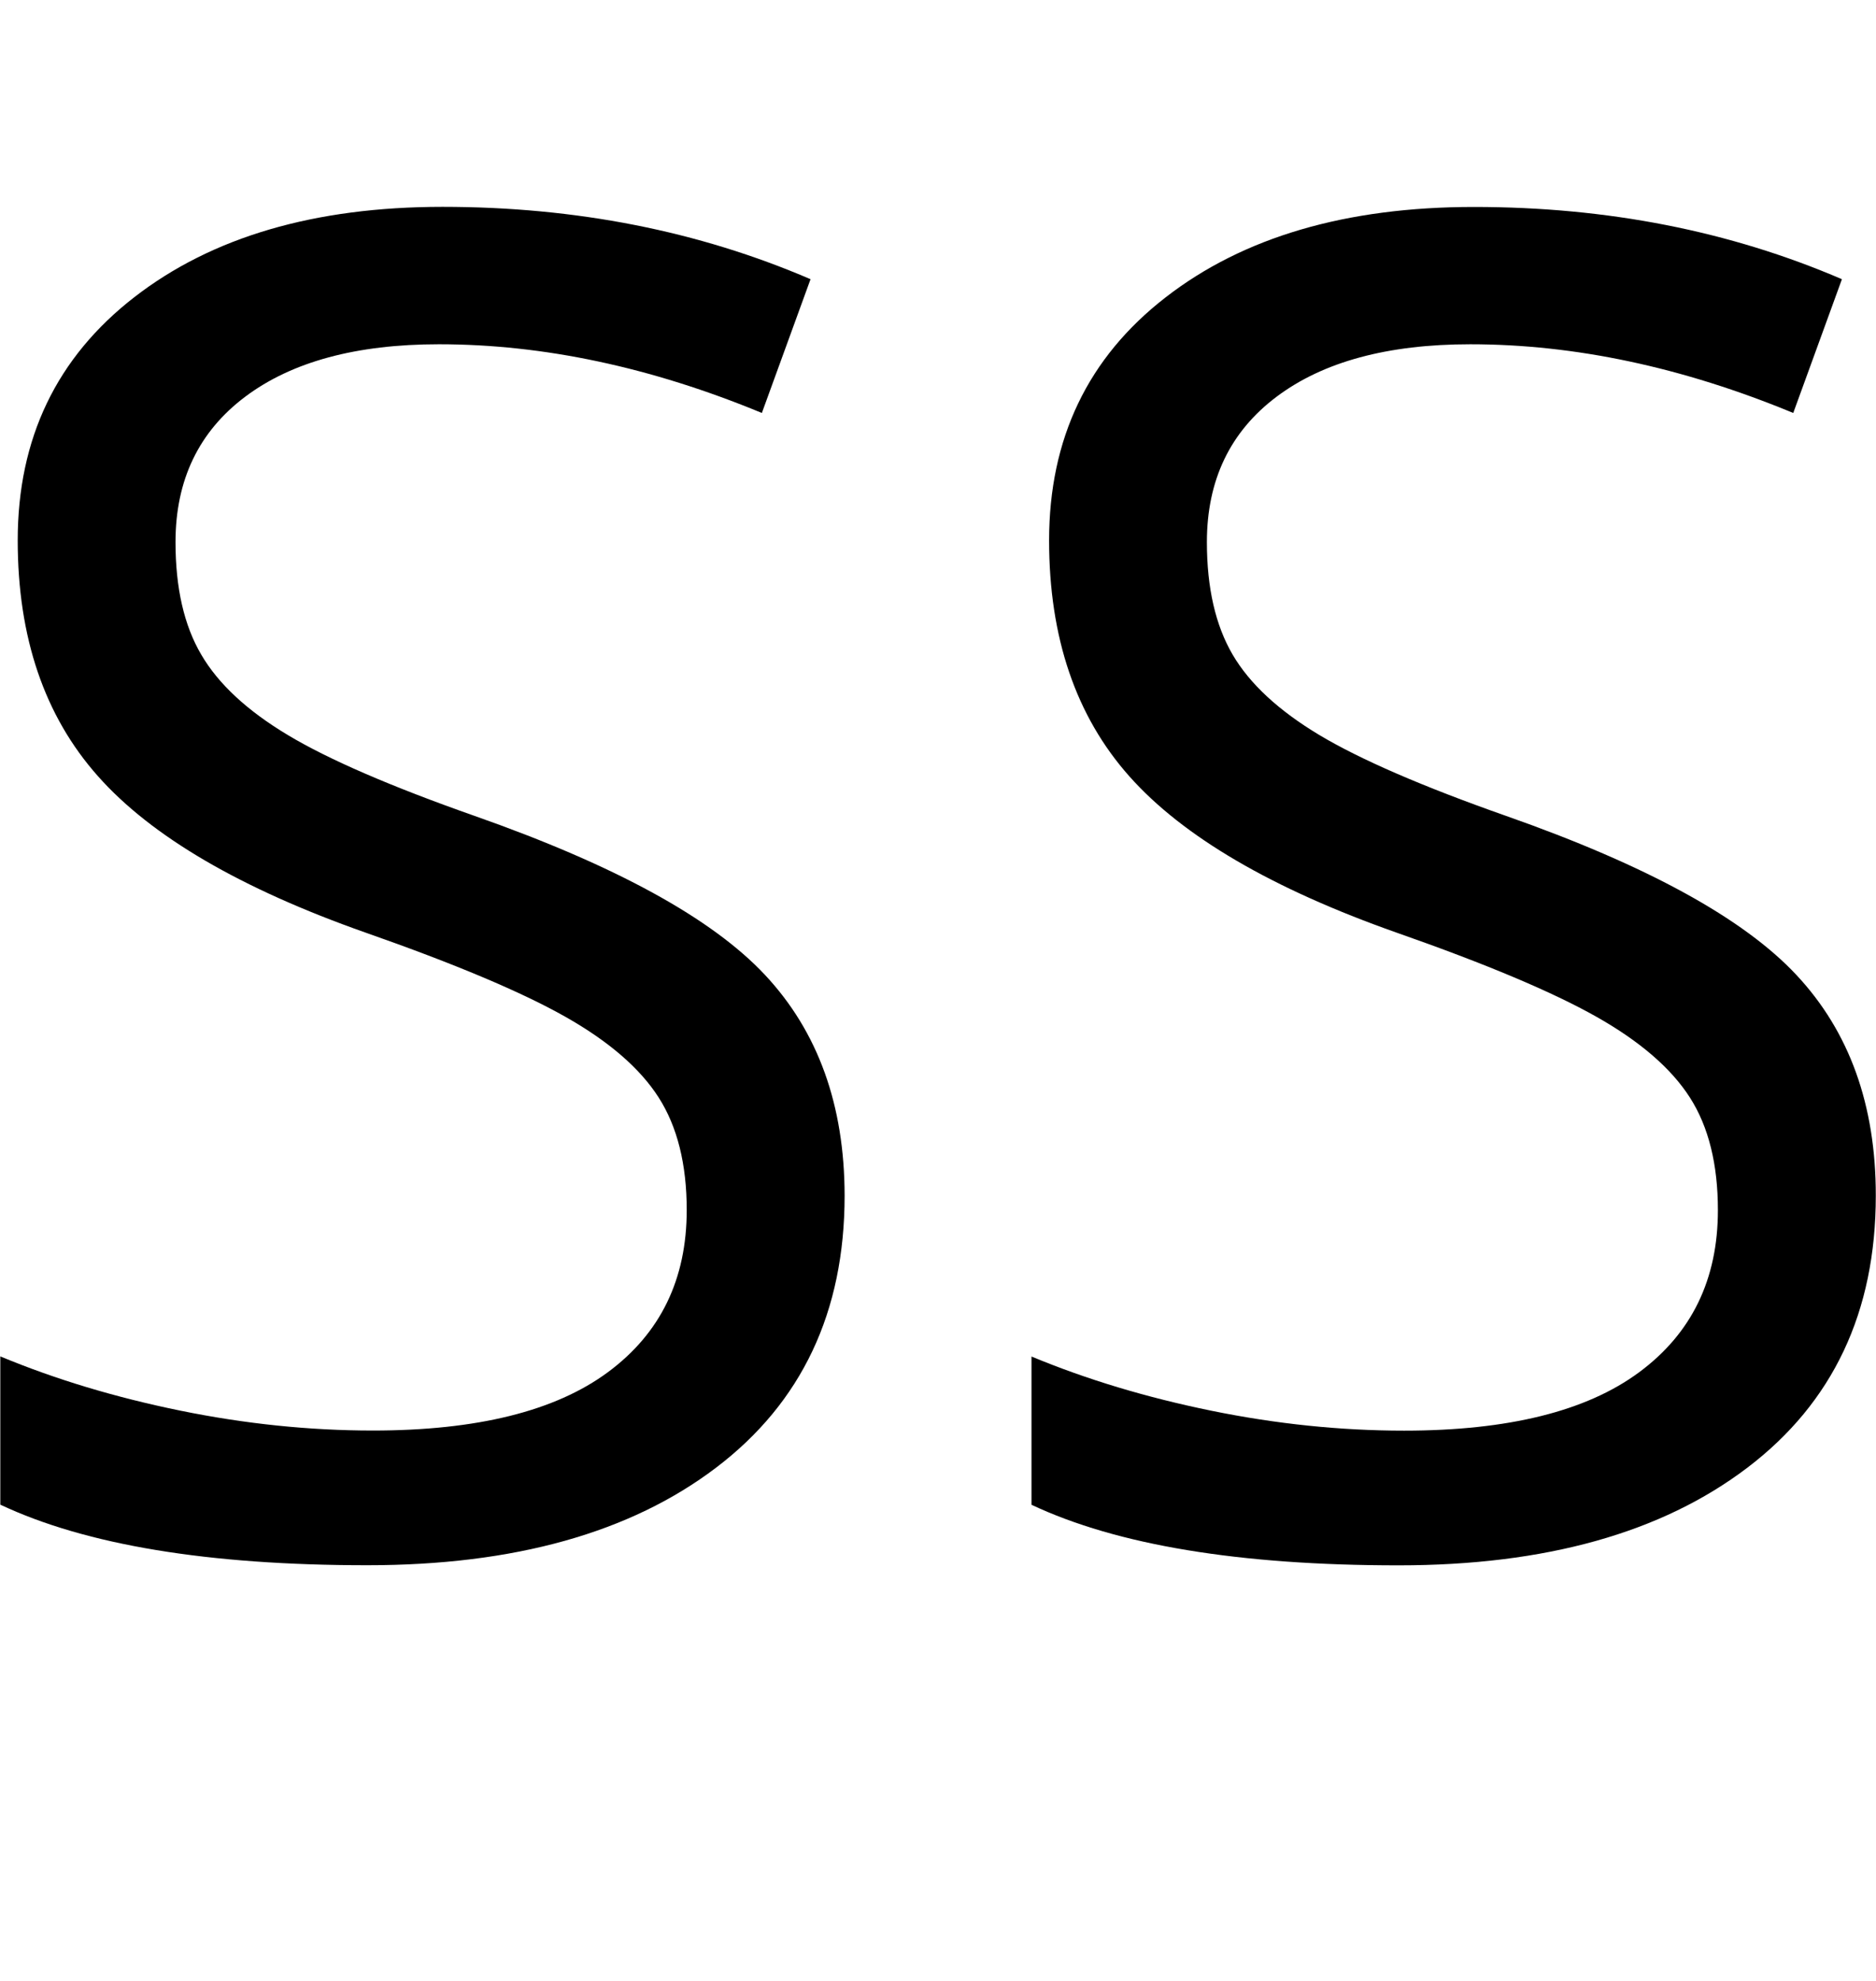 <?xml version="1.0" encoding="utf-8"?>
<!-- Generator: Adobe Illustrator 17.0.0, SVG Export Plug-In . SVG Version: 6.00 Build 0)  -->
<!DOCTYPE svg PUBLIC "-//W3C//DTD SVG 1.1//EN" "http://www.w3.org/Graphics/SVG/1.1/DTD/svg11.dtd">
<svg version="1.1" id="Livello_1" xmlns="http://www.w3.org/2000/svg" xmlns:xlink="http://www.w3.org/1999/xlink" x="0px" y="0px"
	 width="18px" height="19px" viewBox="0 0 18 19" enable-background="new 0 0 18 19" xml:space="preserve">
<path d="M7.341,9.352C6.833,8.809,5.904,8.3,4.554,7.826C3.75,7.543,3.153,7.285,2.763,7.051C2.372,6.817,2.095,6.56,1.931,6.279
	C1.766,5.999,1.684,5.639,1.684,5.2c0-0.595,0.223-1.06,0.669-1.395C2.799,3.47,3.419,3.302,4.211,3.302
	c1.004,0,2.037,0.22,3.099,0.659l0.467-1.283C6.703,2.216,5.526,1.984,4.246,1.984c-1.227,0-2.213,0.289-2.958,0.867
	C0.543,3.429,0.17,4.206,0.17,5.183c0,0.931,0.257,1.685,0.77,2.262c0.513,0.578,1.369,1.078,2.567,1.5
	c0.857,0.3,1.495,0.569,1.915,0.806c0.42,0.237,0.719,0.496,0.898,0.776c0.179,0.28,0.269,0.64,0.269,1.079
	c0,0.665-0.252,1.183-0.757,1.556c-0.505,0.373-1.256,0.559-2.254,0.559c-0.61,0-1.227-0.064-1.849-0.191
	c-0.622-0.127-1.197-0.3-1.726-0.52v1.422c0.822,0.387,1.996,0.581,3.522,0.581c1.409,0,2.524-0.312,3.346-0.936
	s1.233-1.494,1.233-2.609C8.103,10.6,7.849,9.895,7.341,9.352z"/>
<path d="M17.237,9.352C16.73,8.809,15.801,8.3,14.451,7.826c-0.804-0.283-1.401-0.542-1.792-0.776
	c-0.39-0.234-0.668-0.491-0.832-0.771c-0.164-0.28-0.247-0.64-0.247-1.079c0-0.595,0.223-1.06,0.669-1.395
	c0.446-0.335,1.065-0.503,1.858-0.503c1.004,0,2.037,0.22,3.099,0.659l0.467-1.283c-1.074-0.462-2.251-0.693-3.531-0.693
	c-1.227,0-2.213,0.289-2.958,0.867c-0.746,0.578-1.118,1.355-1.118,2.332c0,0.931,0.257,1.685,0.77,2.262
	c0.514,0.578,1.369,1.078,2.566,1.5c0.857,0.3,1.495,0.569,1.915,0.806c0.42,0.237,0.719,0.496,0.898,0.776
	c0.179,0.28,0.268,0.64,0.268,1.079c0,0.665-0.252,1.183-0.757,1.556c-0.505,0.373-1.256,0.559-2.254,0.559
	c-0.61,0-1.227-0.064-1.849-0.191c-0.622-0.127-1.197-0.3-1.726-0.52v1.422c0.822,0.387,1.996,0.581,3.522,0.581
	c1.409,0,2.524-0.312,3.346-0.936s1.233-1.494,1.233-2.609C17.999,10.6,17.745,9.895,17.237,9.352z"/>
</svg>
